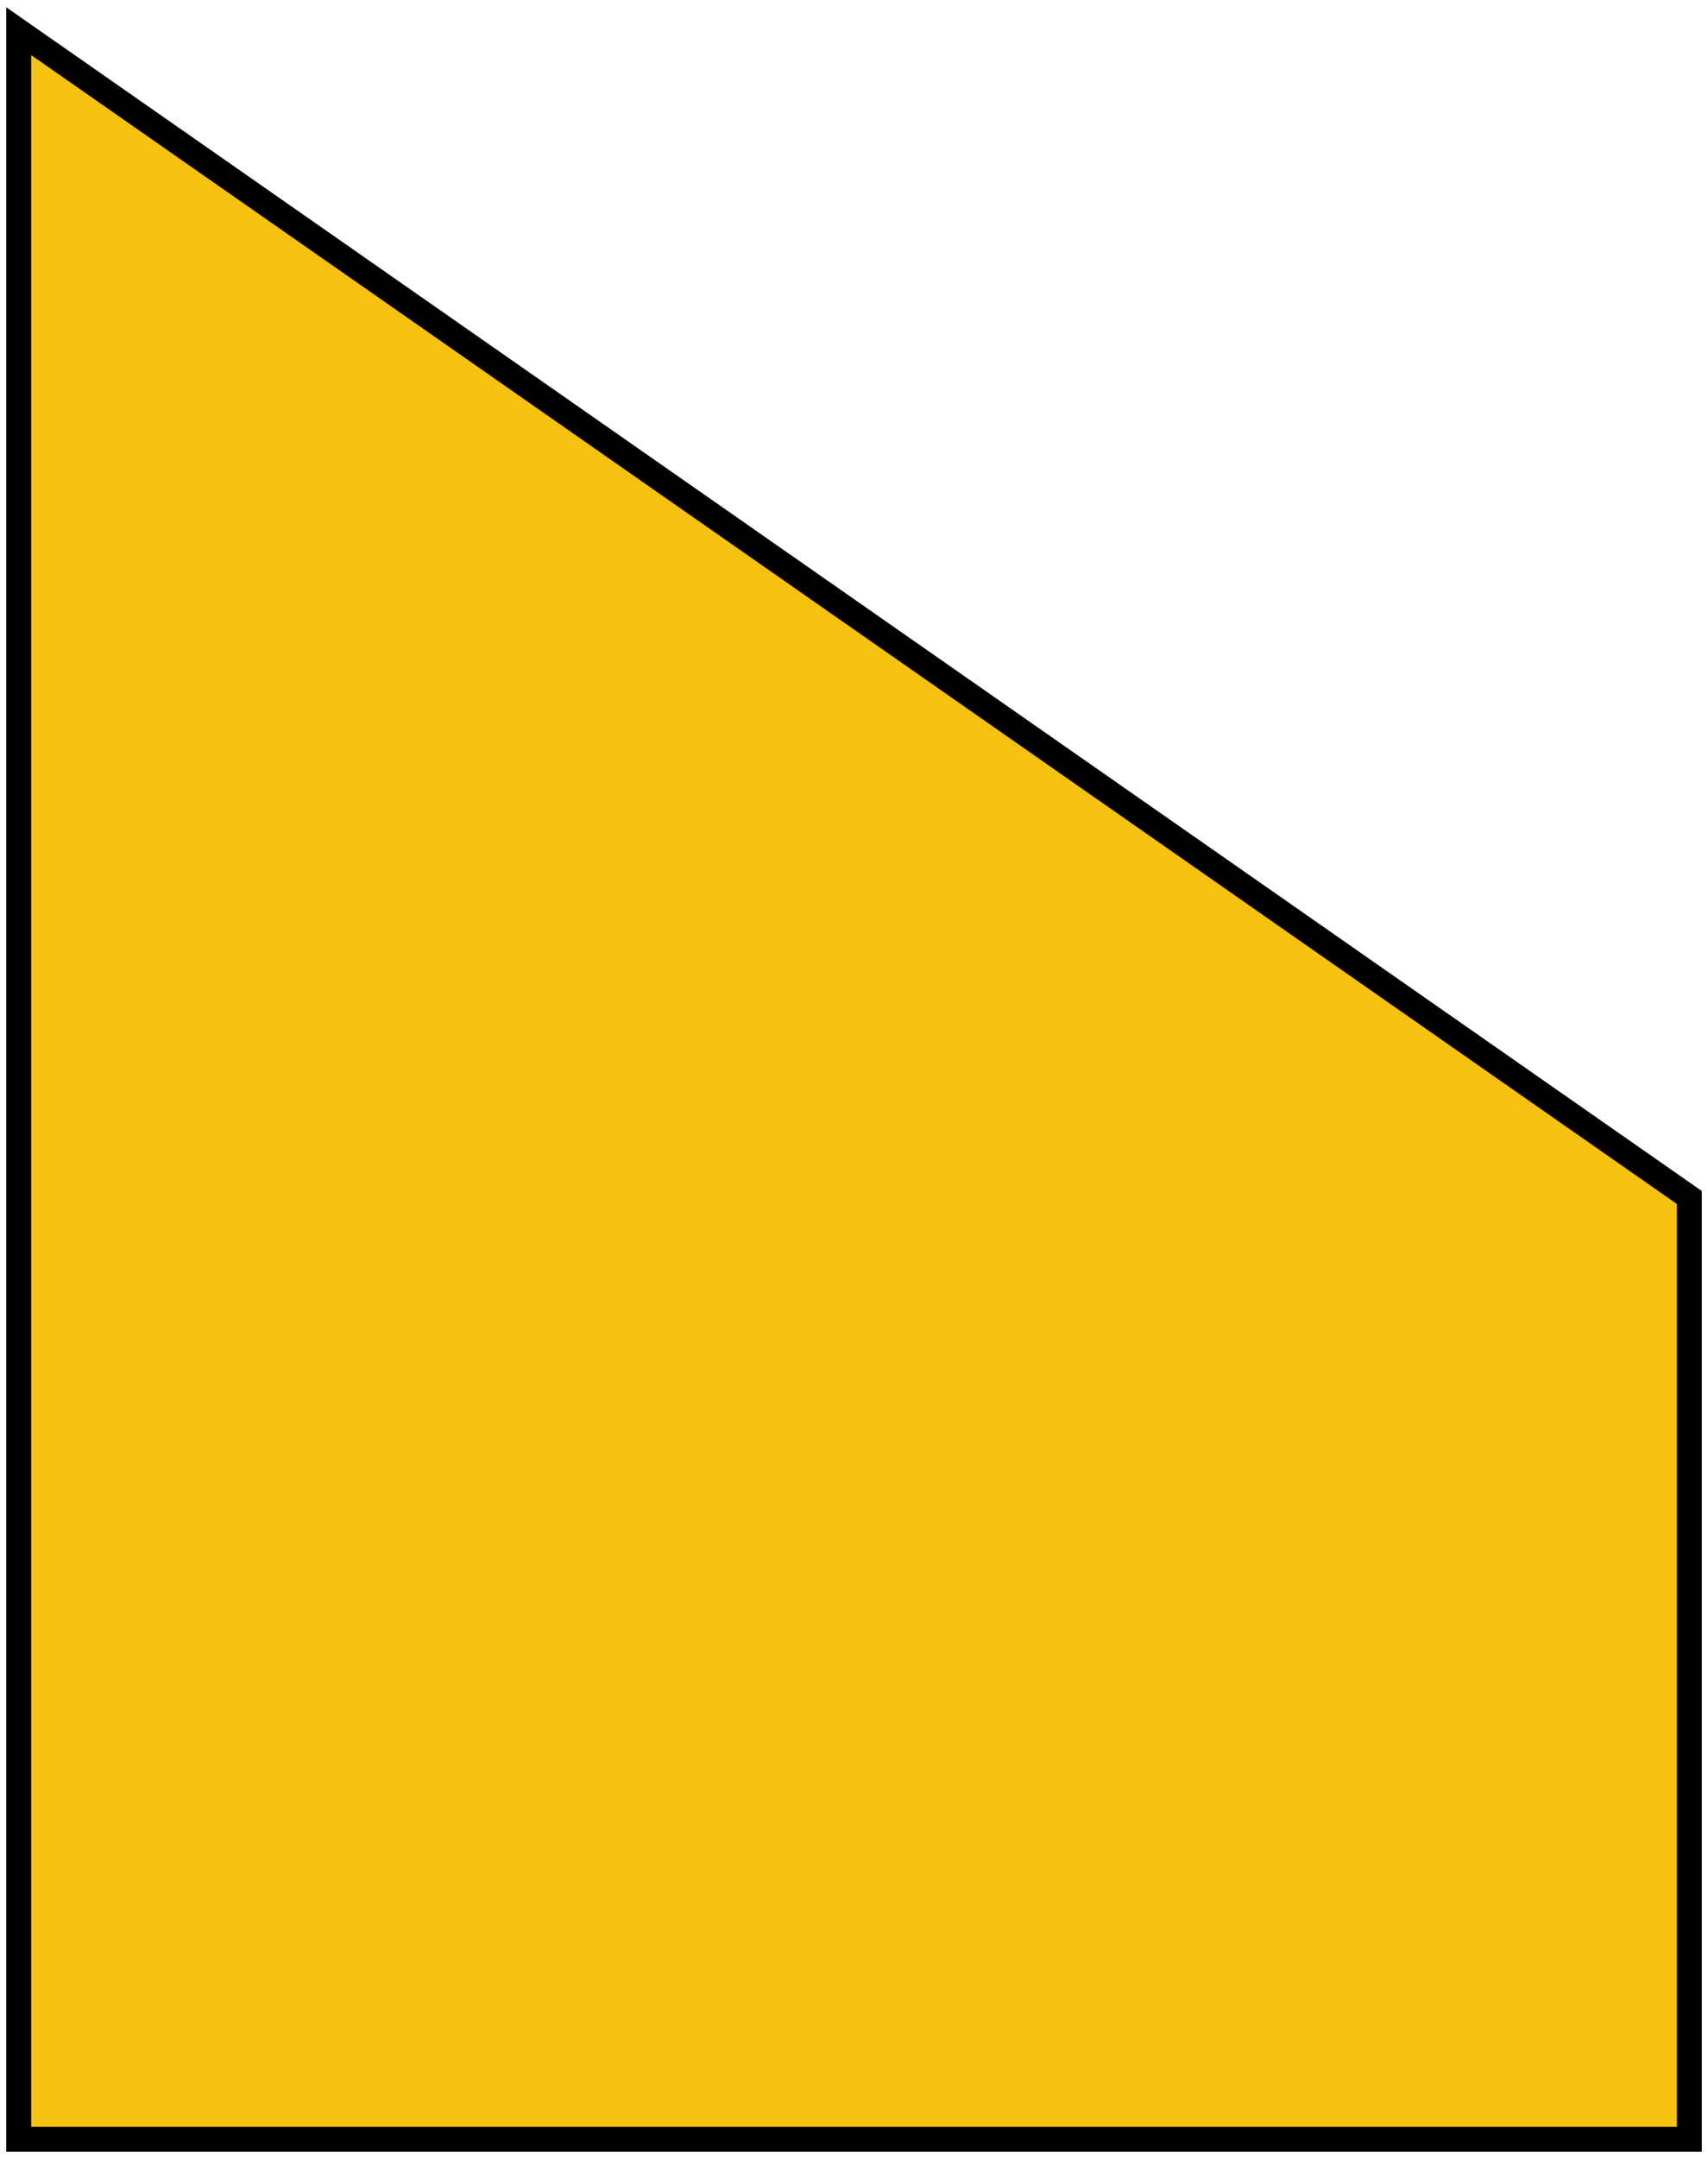 <svg width="137" height="173" viewBox="0 0 137 173" fill="none" xmlns="http://www.w3.org/2000/svg">
<path d="M135.501 171.5L1.501 171.5L1.501 2.5L135.501 96V171.5Z" fill="#f5c30f" stroke="black" stroke-width="2"/>
</svg>
